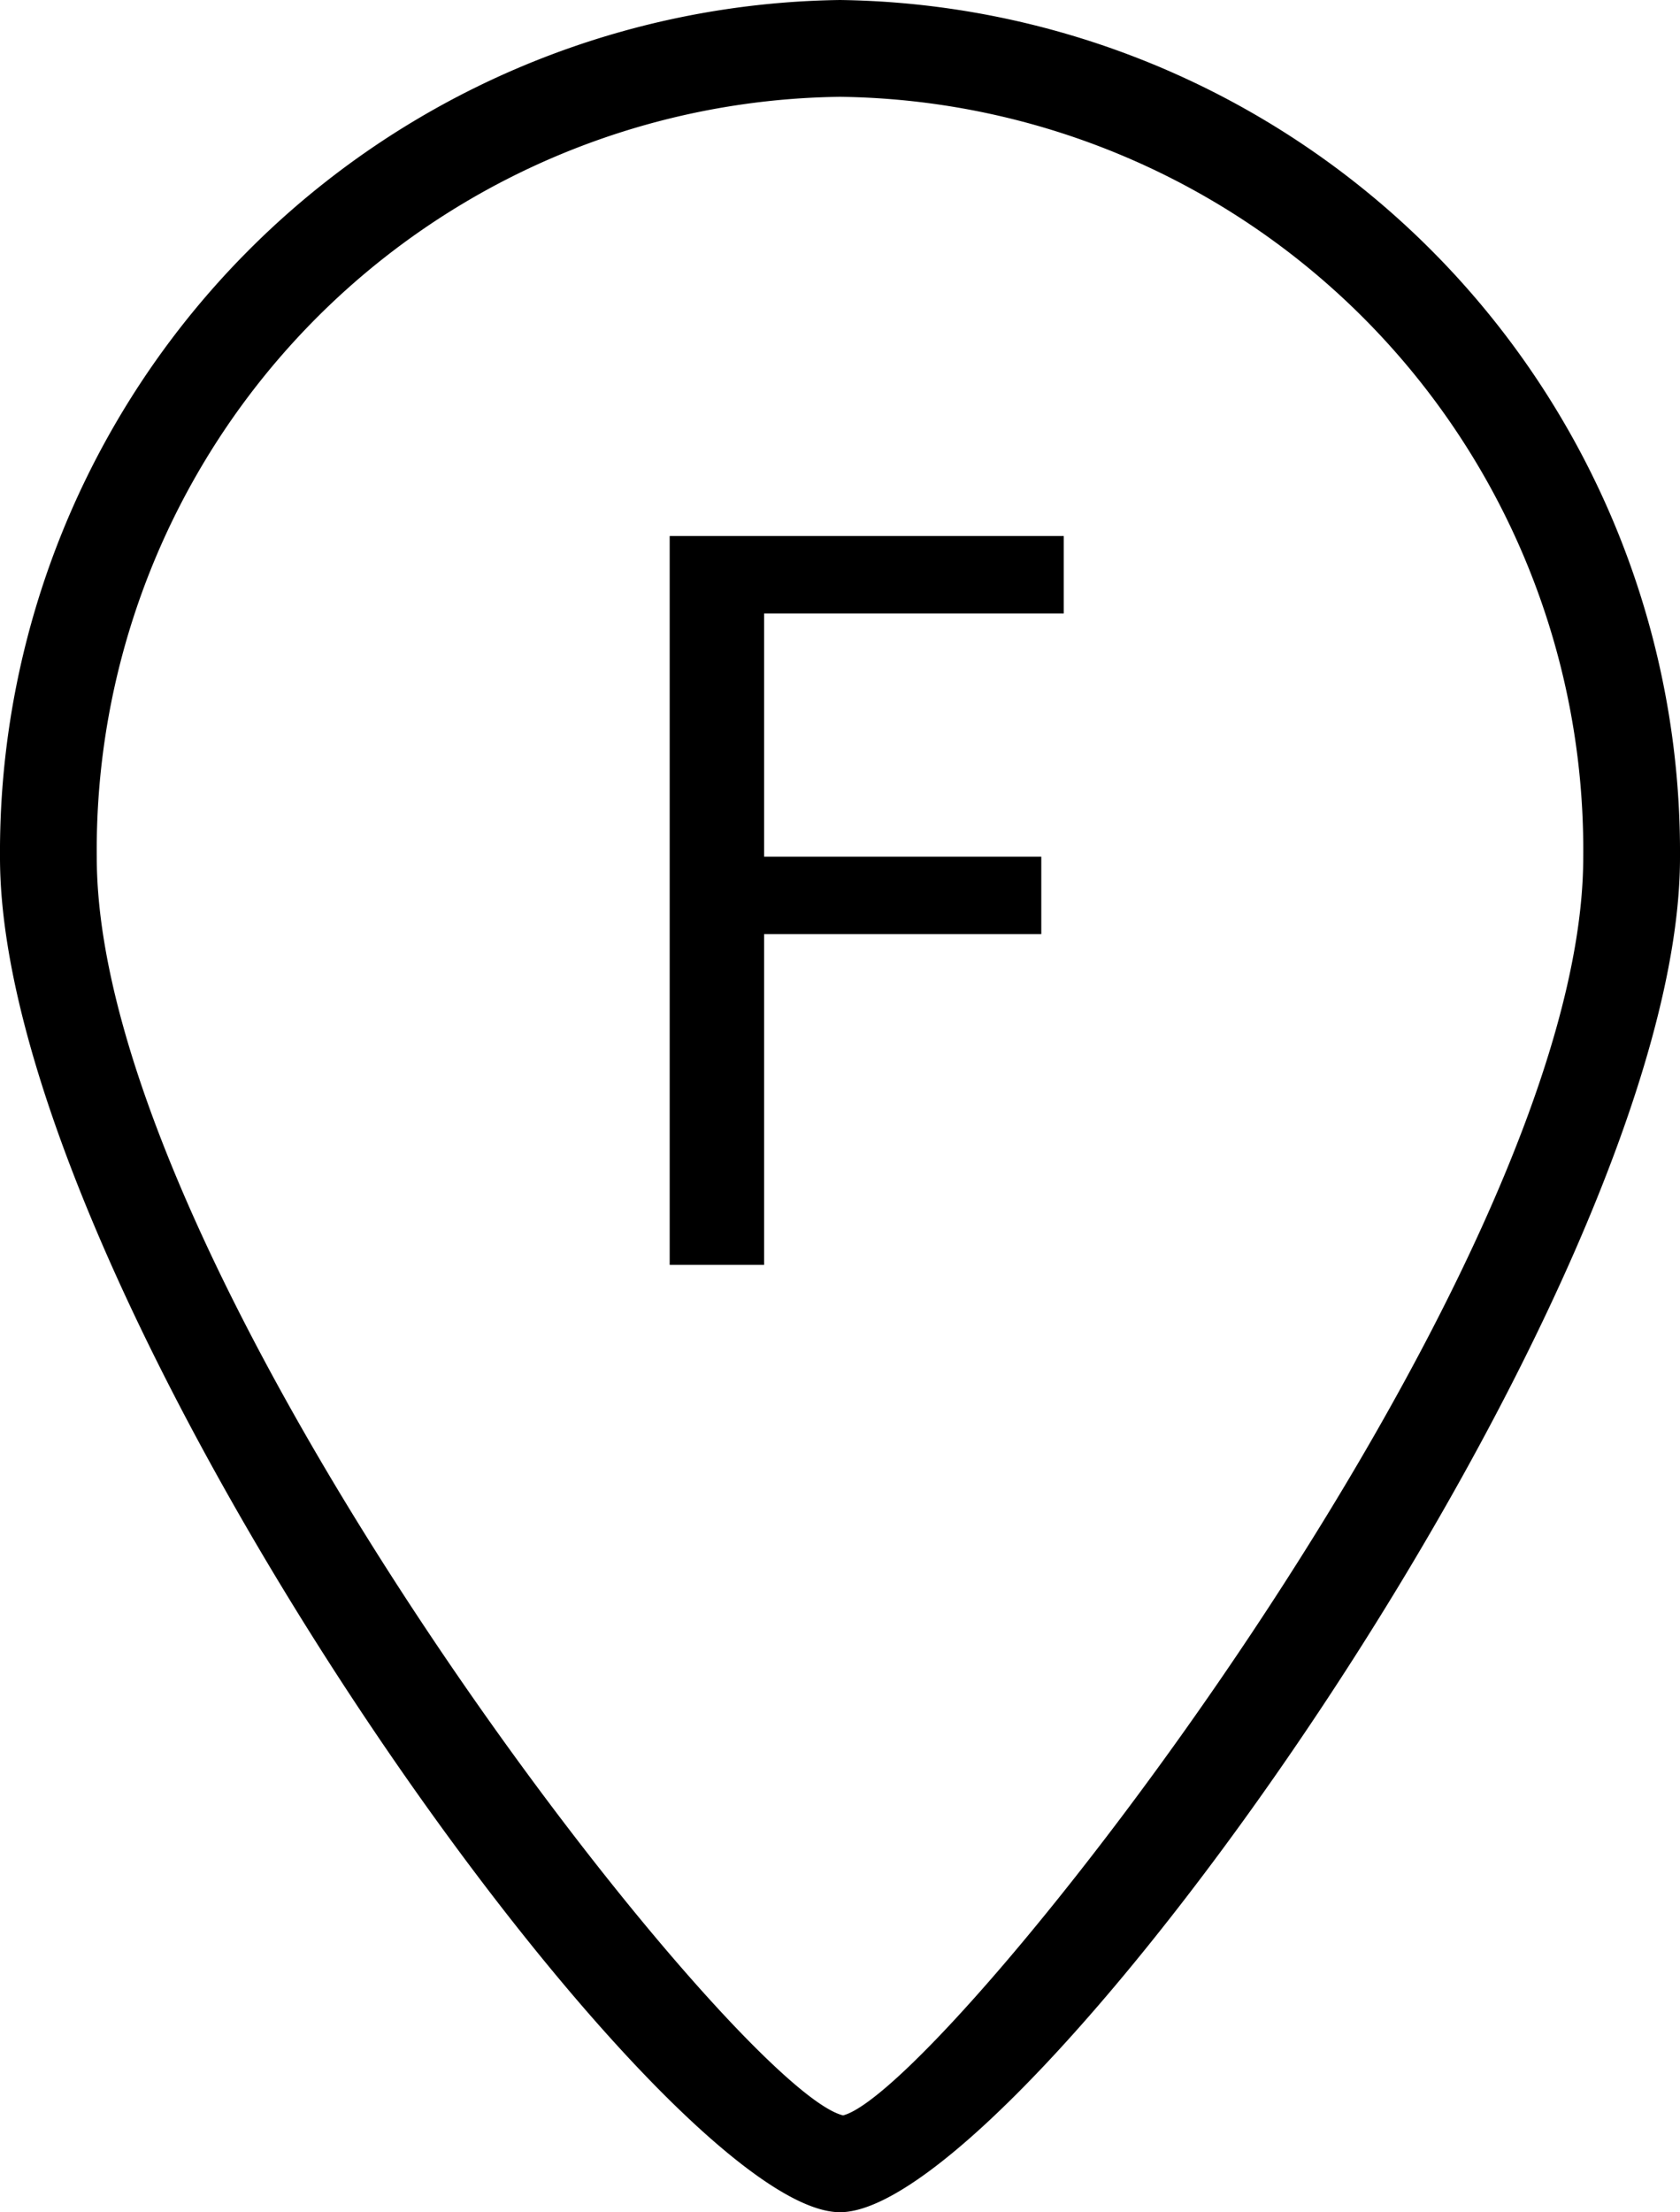 <svg xmlns="http://www.w3.org/2000/svg" viewBox="0 0 21.7 28.56"><title>icon_finish</title><g id="Слой_2" data-name="Слой 2"><g id="Слой_1-2" data-name="Слой 1"><path d="M10.85,28.56C8.5,28.56,0,16.67,0,11.07A11,11,0,0,1,10.85,0,11,11,0,0,1,21.7,11.07C21.7,16.67,13.2,28.56,10.85,28.56Zm0-27.31a9.72,9.72,0,0,0-9.6,9.82c0,5.4,8.23,15.9,9.64,16.24,1.32-.34,9.56-10.84,9.56-16.24A9.72,9.72,0,0,0,10.85,1.25Z"/><path d="M8.65,6.92h5.09v1H9.87v3.14h3.58v1H9.87v4.27H8.65Z"/></g></g></svg>